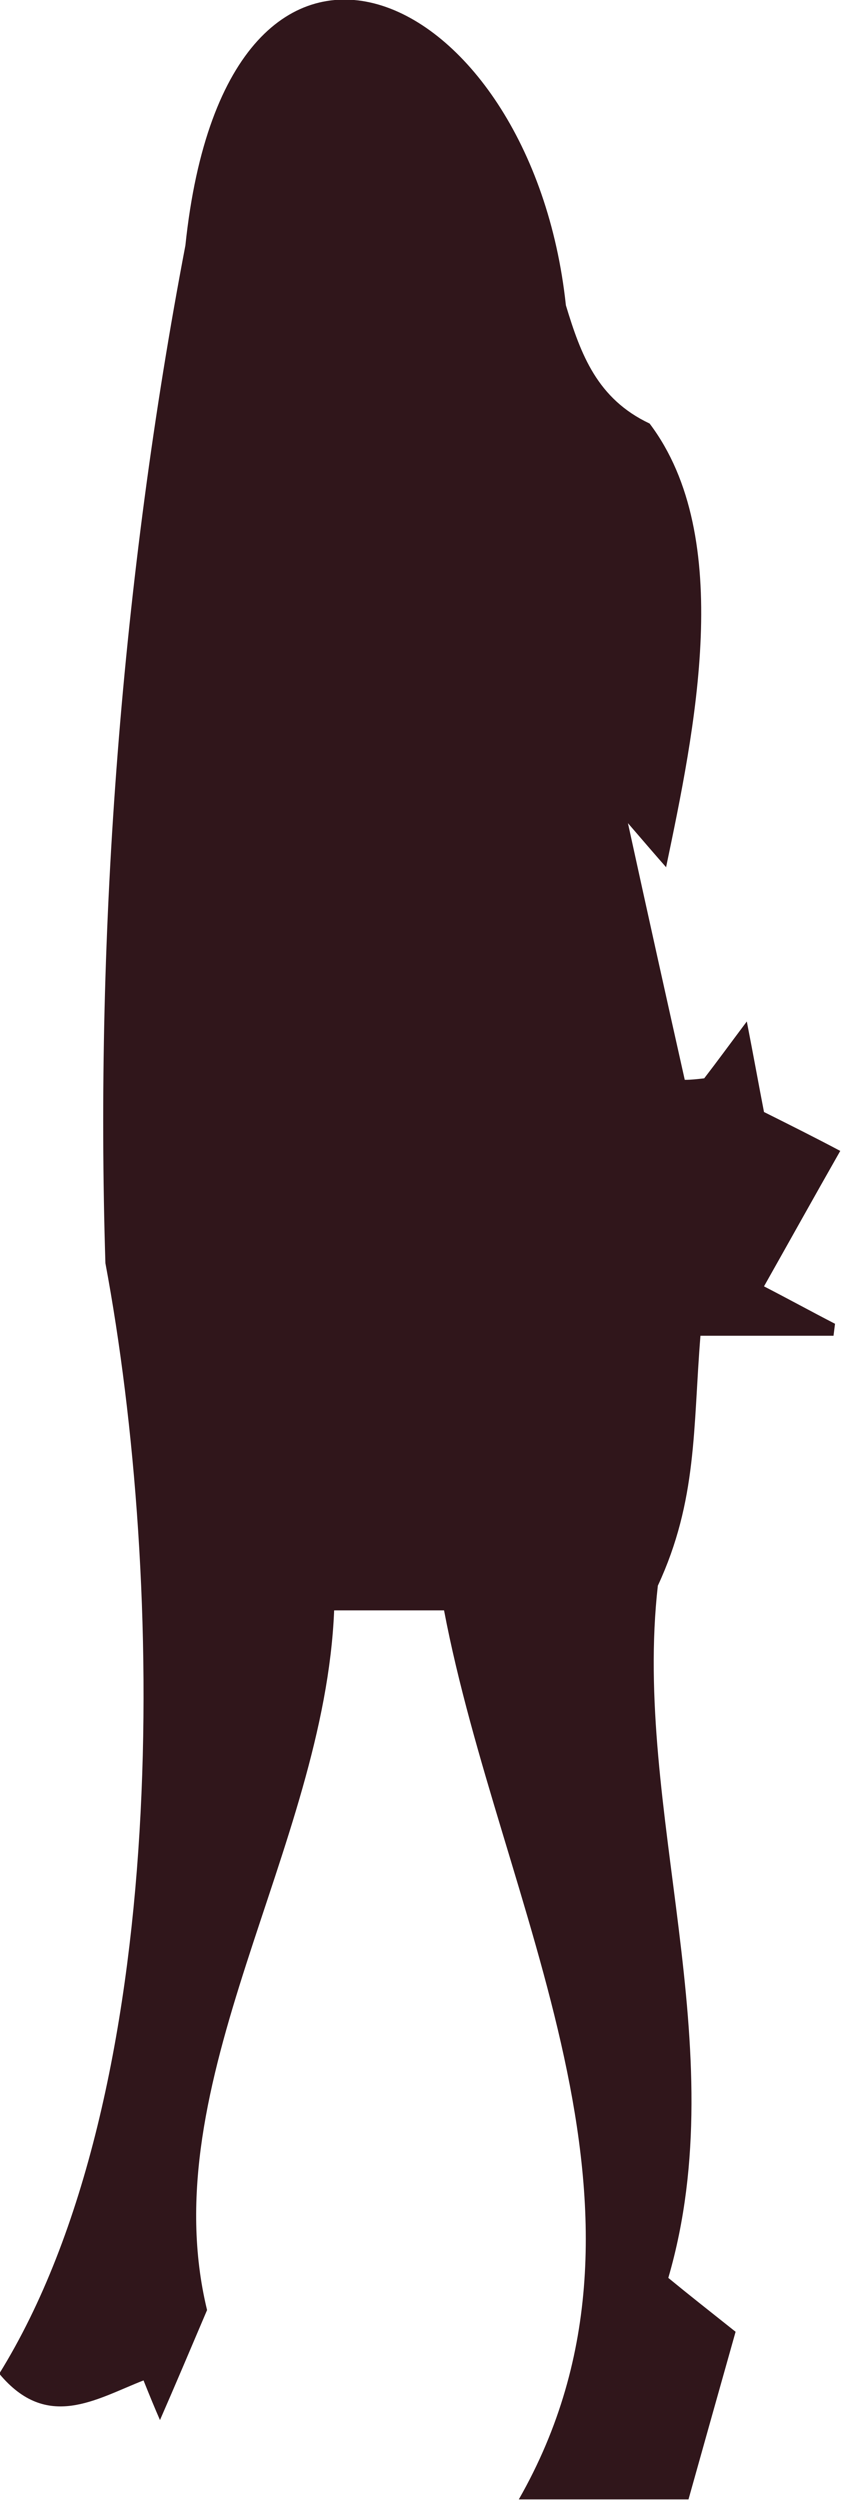 <?xml version="1.0" encoding="UTF-8"?><svg id="Layer_2" xmlns="http://www.w3.org/2000/svg" viewBox="0 0 11.25 33.41"><defs><style>.cls-1{fill:#30161b;}</style></defs><g id="Layer_1-2"><path class="cls-1" d="m8.92,11.6c-.15-.17-.27-.31-.52-.6.28,1.28.52,2.36.76,3.43.09,0,.17-.01.26-.02.17-.22.33-.44.57-.76.09.46.16.85.23,1.21.36.18.7.35,1.02.52-.37.65-.67,1.19-1.02,1.81.33.17.64.34.95.5l-.02.16h-1.78c-.1,1.23-.04,2.2-.57,3.34-.34,3,1.04,6.16.14,9.25.28.23.51.41.9.72-.2.71-.42,1.49-.63,2.24h-2.27c2.2-3.85-.25-7.94-1-11.88h-1.47c-.13,3.19-2.44,6.3-1.7,9.35-.23.54-.42.99-.63,1.47-.07-.16-.14-.33-.22-.53-.64.25-1.29.68-1.93-.09,2.32-3.74,2.21-10.62,1.42-14.84-.14-4.48.22-9.15,1.07-13.6.56-5.35,4.63-3.5,5.09.8.2.66.42,1.25,1.12,1.58,1.15,1.52.6,4.11.22,5.93Z"/></g></svg>